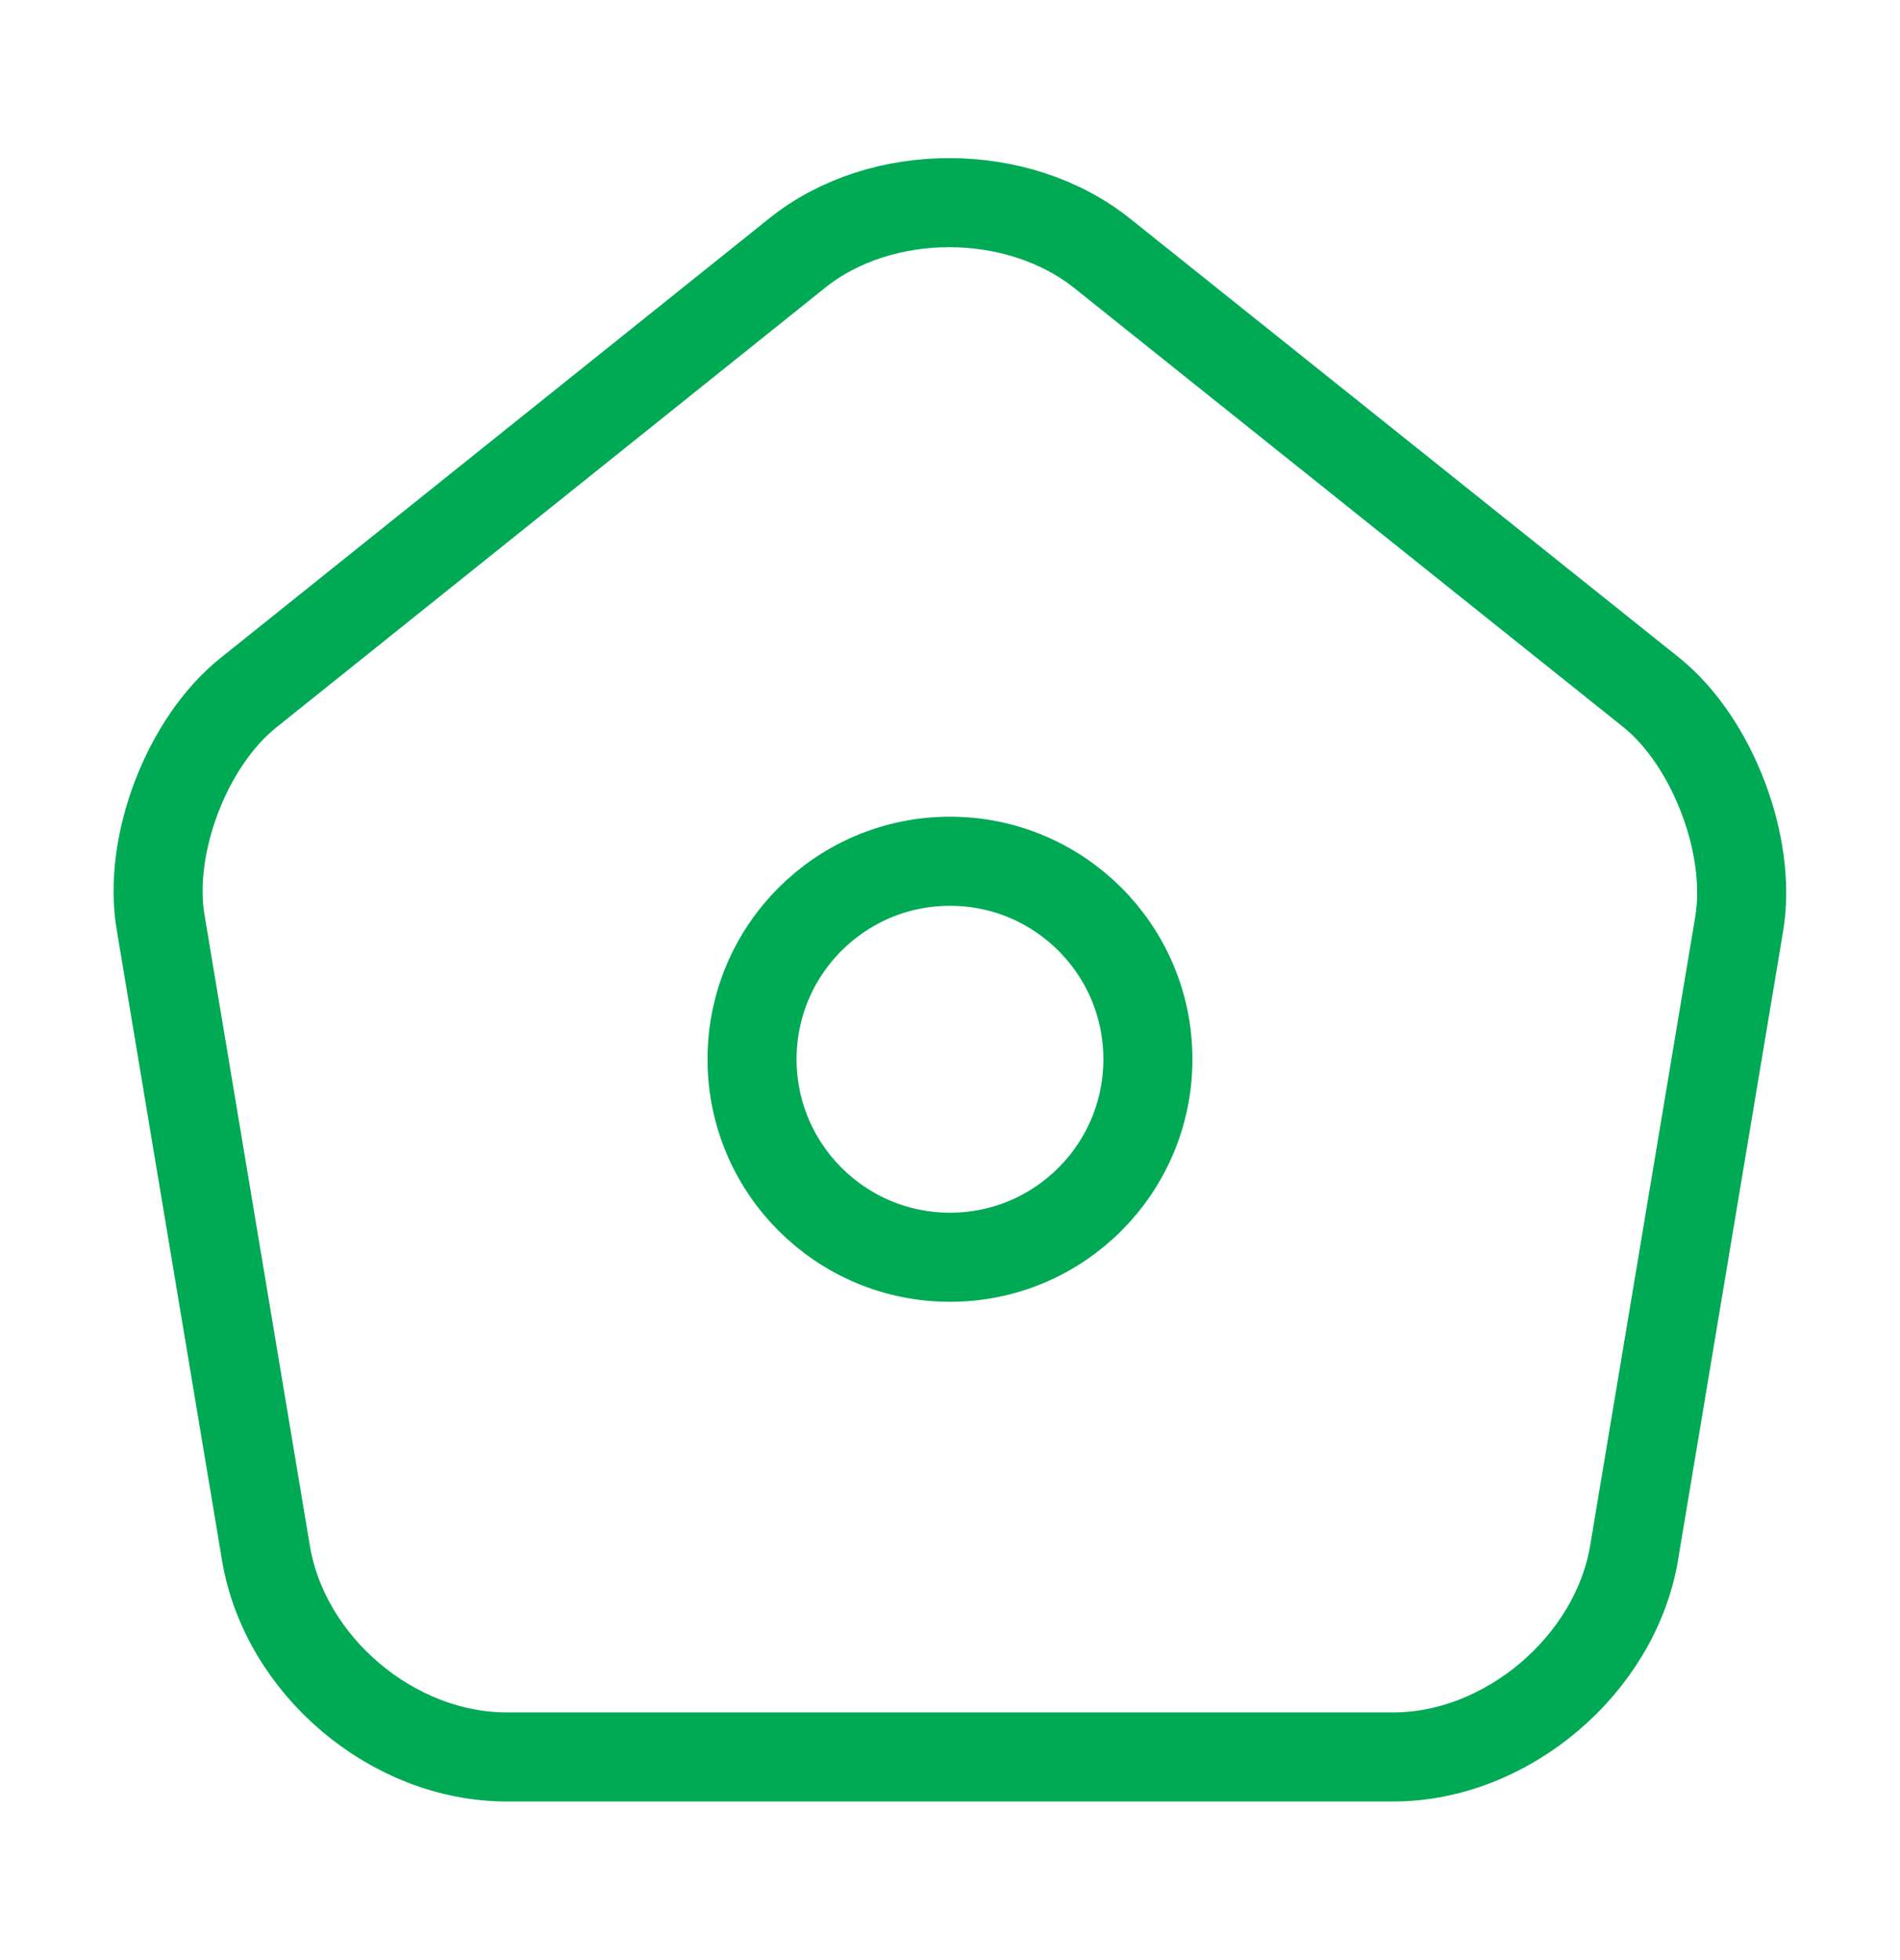 <svg width="32" height="33" viewBox="0 0 32 33" fill="none" xmlns="http://www.w3.org/2000/svg">
<path d="M13.427 4.26L4.187 11.66C3.147 12.487 2.48 14.233 2.707 15.54L4.48 26.153C4.8 28.047 6.614 29.58 8.534 29.58H23.467C25.373 29.58 27.2 28.033 27.52 26.153L29.294 15.54C29.507 14.233 28.84 12.487 27.814 11.66L18.573 4.273C17.147 3.127 14.84 3.127 13.427 4.26Z" stroke="#00AA55" stroke-width="1.5" stroke-linecap="round" stroke-linejoin="round"/>
<path d="M16 21.167C17.841 21.167 19.333 19.674 19.333 17.833C19.333 15.992 17.841 14.5 16 14.5C14.159 14.5 12.666 15.992 12.666 17.833C12.666 19.674 14.159 21.167 16 21.167Z" stroke="#00AA55" stroke-width="1.5" stroke-linecap="round" stroke-linejoin="round"/>
</svg>
